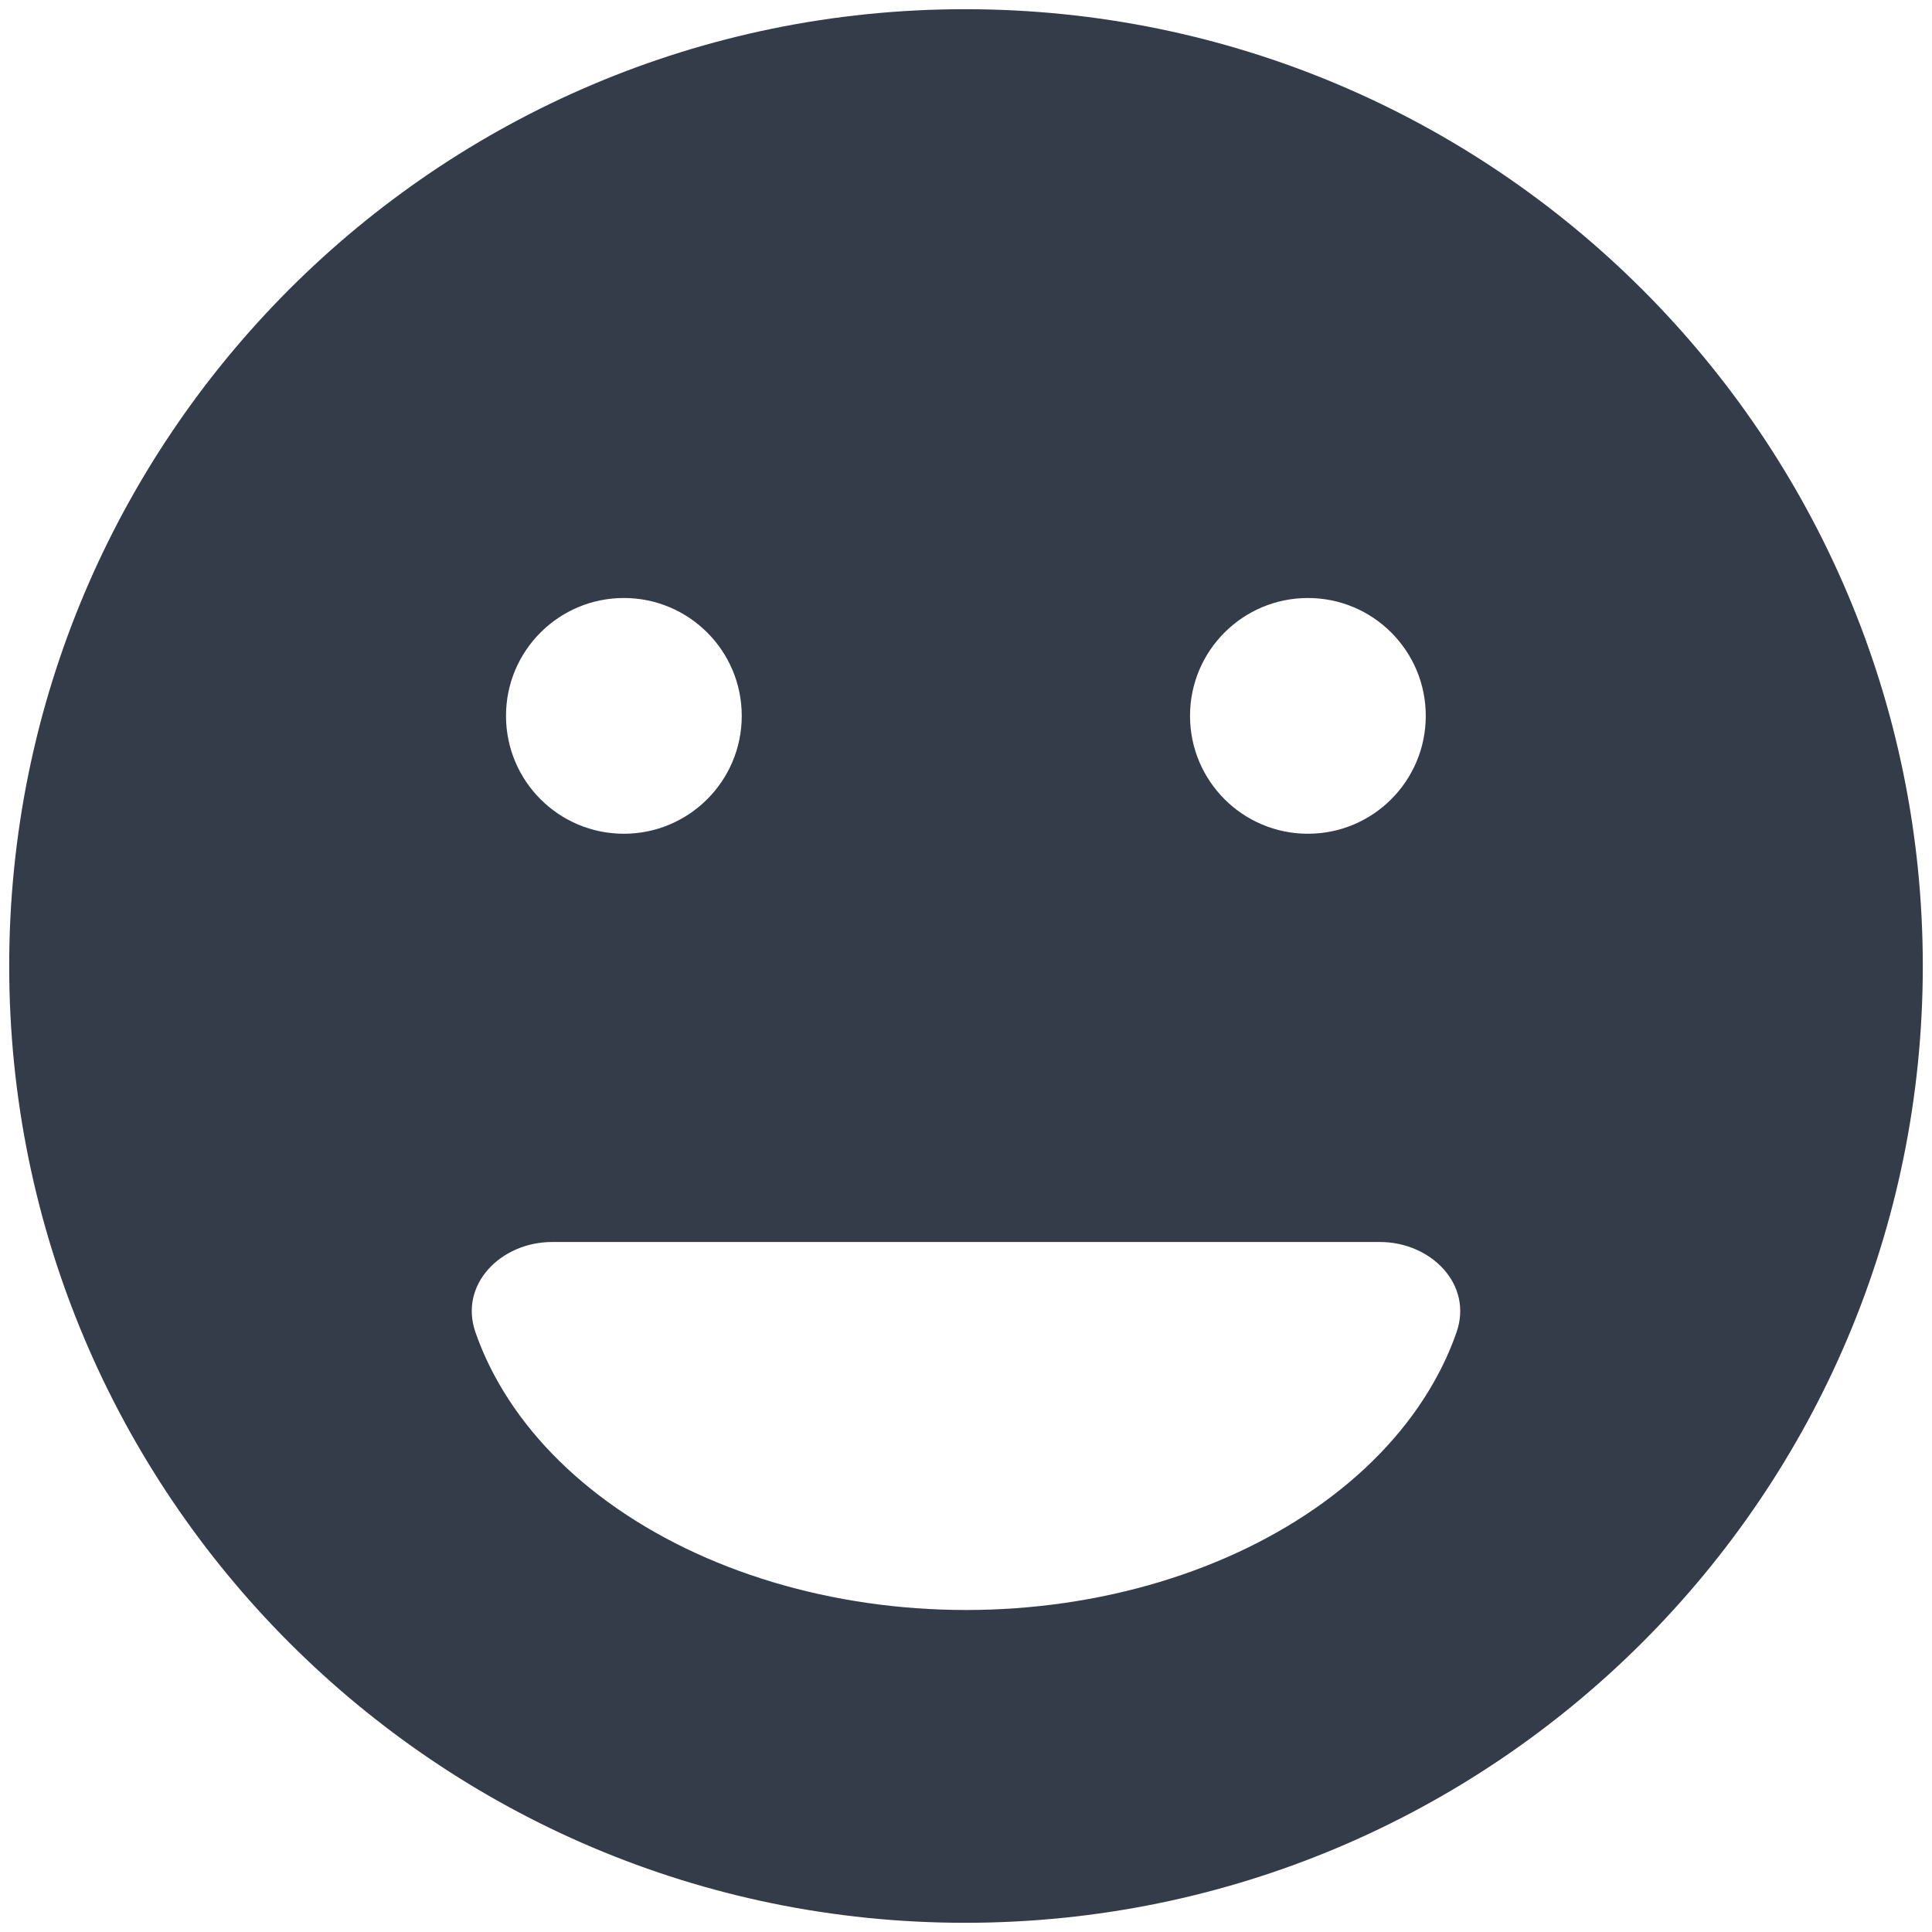 <svg width="42" height="42" viewBox="0 0 42 42" fill="none" xmlns="http://www.w3.org/2000/svg">
<path fill-rule="evenodd" clip-rule="evenodd" d="M0.2 21C0.2 9.518 9.497 0.2 20.979 0.2C32.481 0.2 41.8 9.518 41.8 21C41.8 32.481 32.481 41.8 20.979 41.8C9.497 41.8 0.2 32.481 0.2 21ZM28.433 18.125C29.848 18.125 30.995 16.978 30.995 15.562C30.995 14.147 29.848 13 28.433 13C27.017 13 25.87 14.147 25.87 15.562C25.87 16.978 27.017 18.125 28.433 18.125ZM16.125 15.562C16.125 16.978 14.977 18.125 13.562 18.125C12.147 18.125 11 16.978 11 15.562C11 14.147 12.147 13 13.562 13C14.977 13 16.125 14.147 16.125 15.562ZM31.664 28.962C32.027 27.919 31.104 27 30 27H12C10.895 27 9.973 27.919 10.336 28.962C10.466 29.336 10.633 29.703 10.837 30.061C11.39 31.032 12.2 31.914 13.222 32.657C14.243 33.4 15.456 33.989 16.79 34.391C18.125 34.793 19.555 35 21 35C22.444 35 23.875 34.793 25.209 34.391C26.544 33.989 27.756 33.4 28.778 32.657C29.799 31.914 30.61 31.032 31.162 30.061C31.366 29.703 31.534 29.336 31.664 28.962Z" fill="#333C48"/>
</svg>
